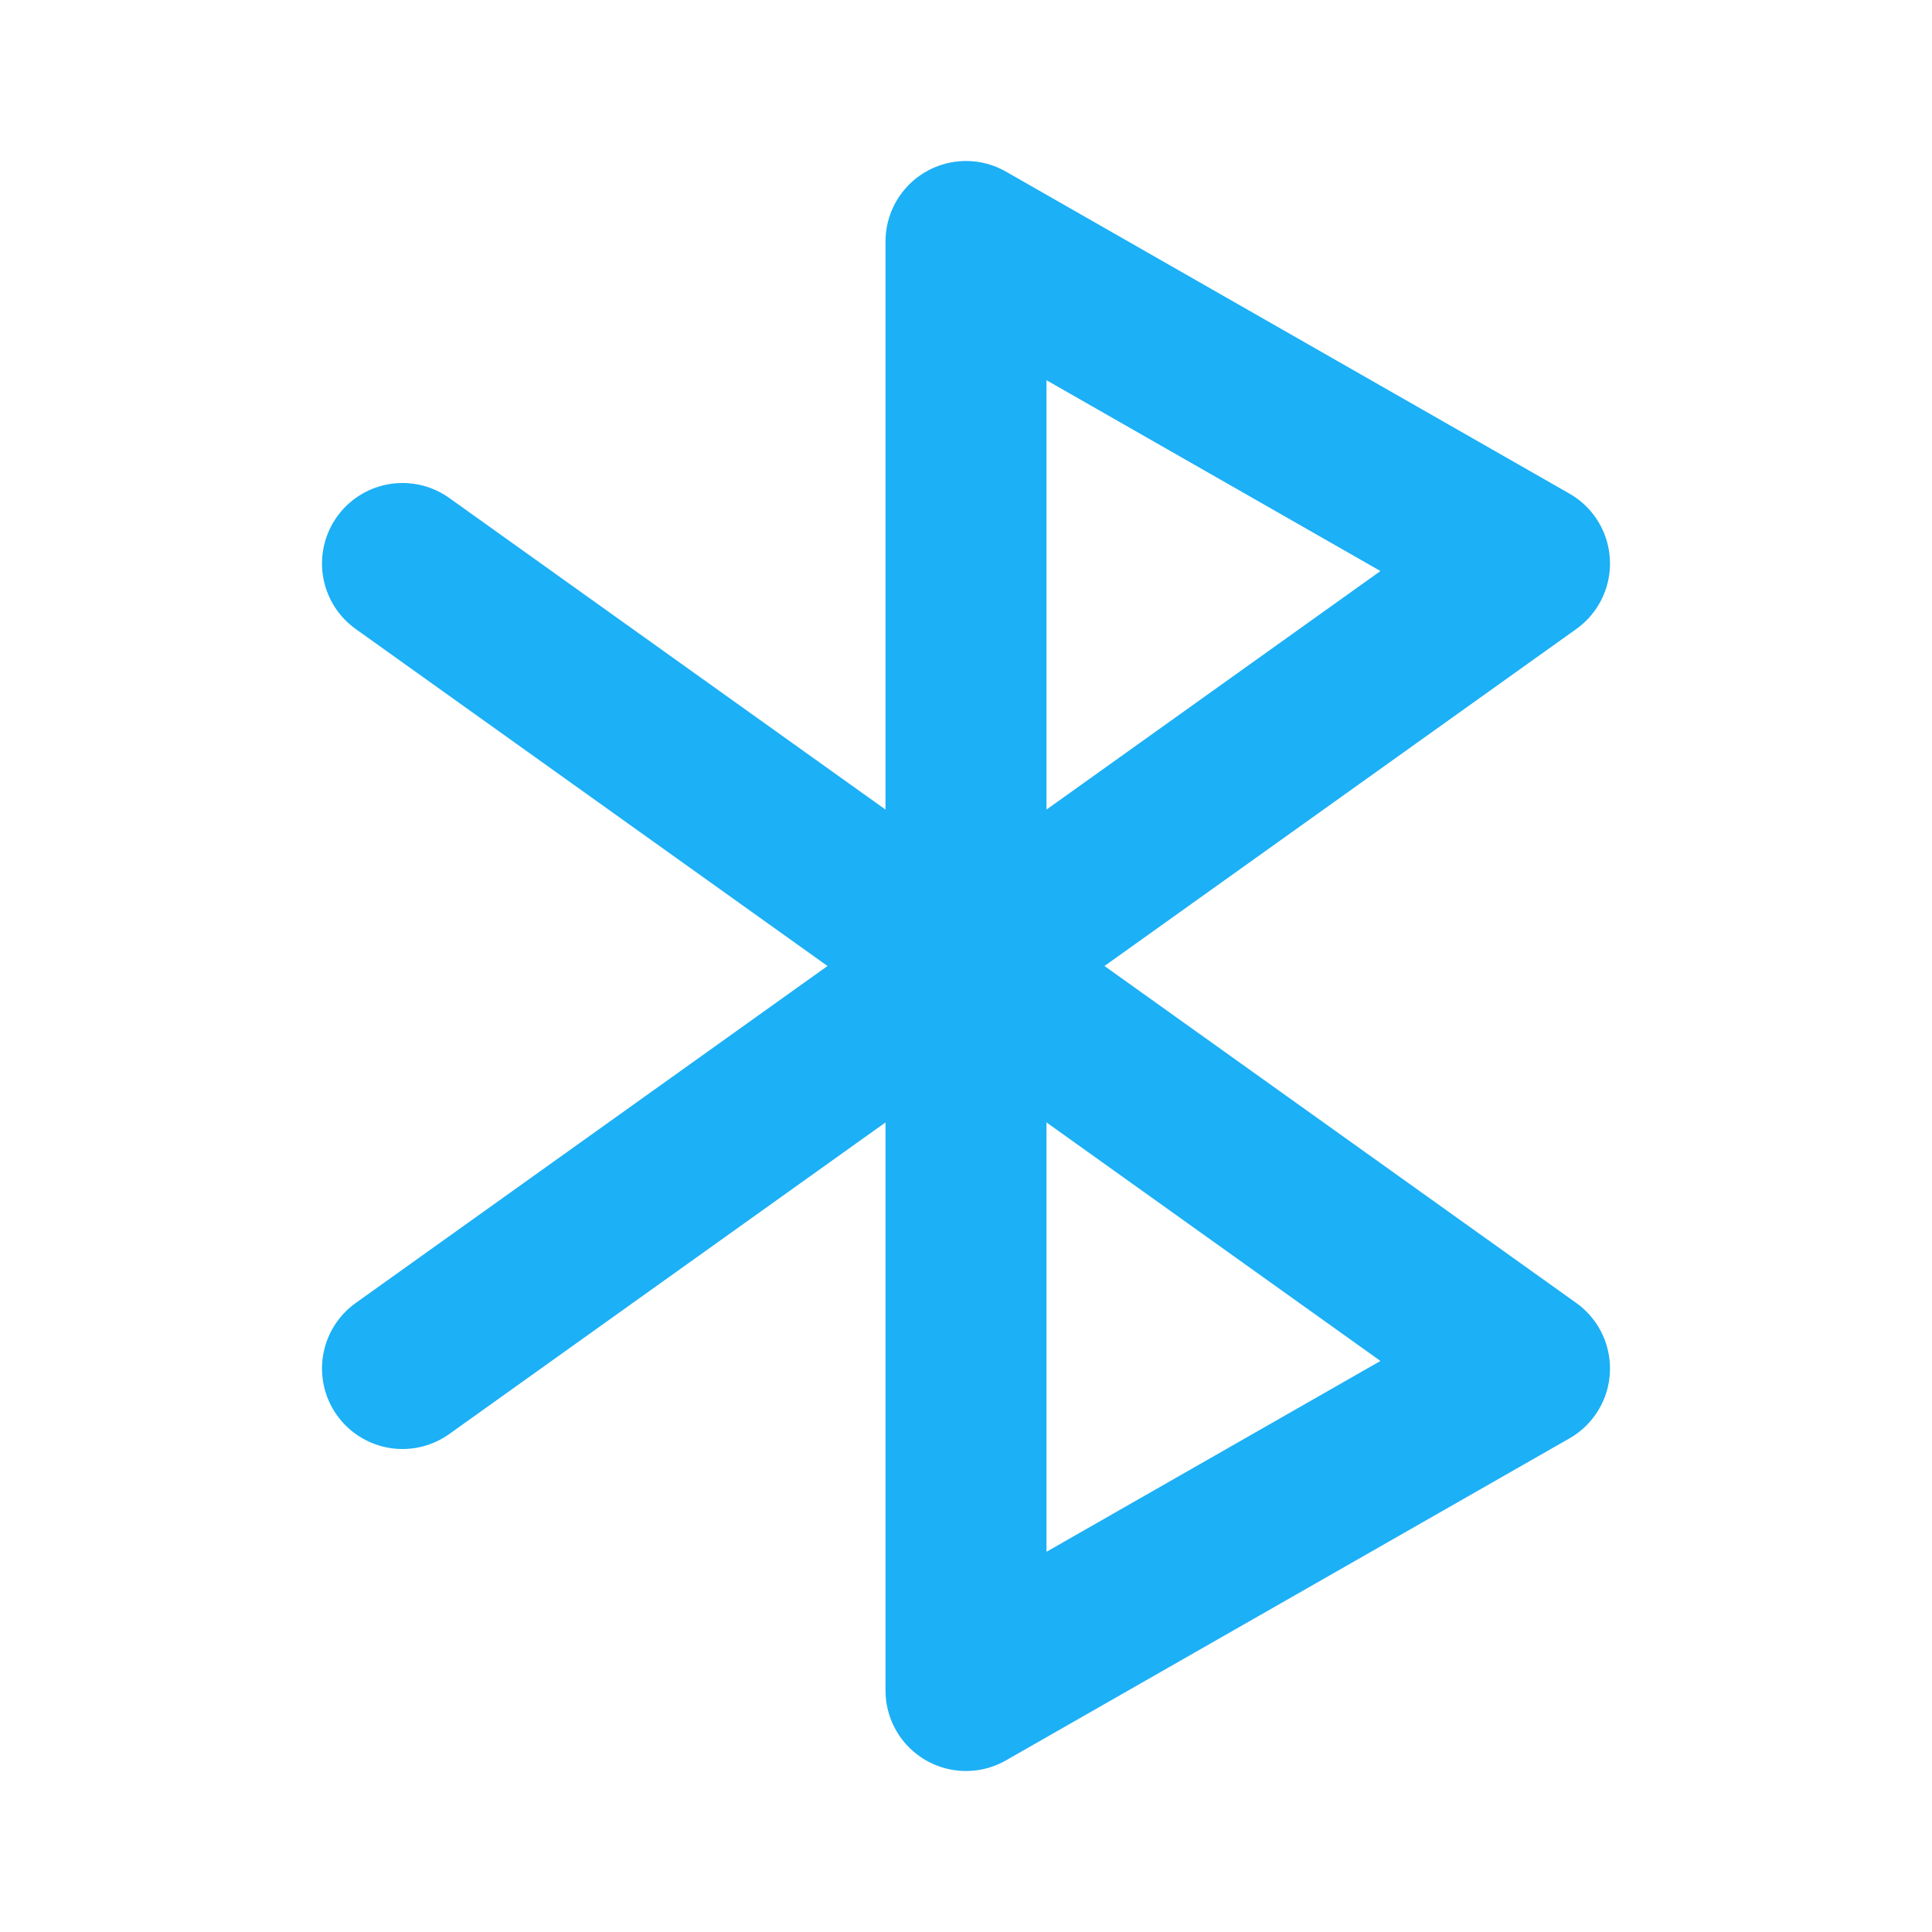 <svg width="24" height="24" viewBox="0 0 24 24" fill="none" xmlns="http://www.w3.org/2000/svg">
<g clip-path="url(#clip0_173_544)">
<path d="M5 17L19 7L12 3V21L19 17L5 7" stroke="#1CB0F6" stroke-width="2" stroke-linecap="round" stroke-linejoin="round"/>
</g>
<defs>
<clipPath id="clip0_173_544">
<rect width="24" height="24" fill="white"/>
</clipPath>
</defs>
</svg>
